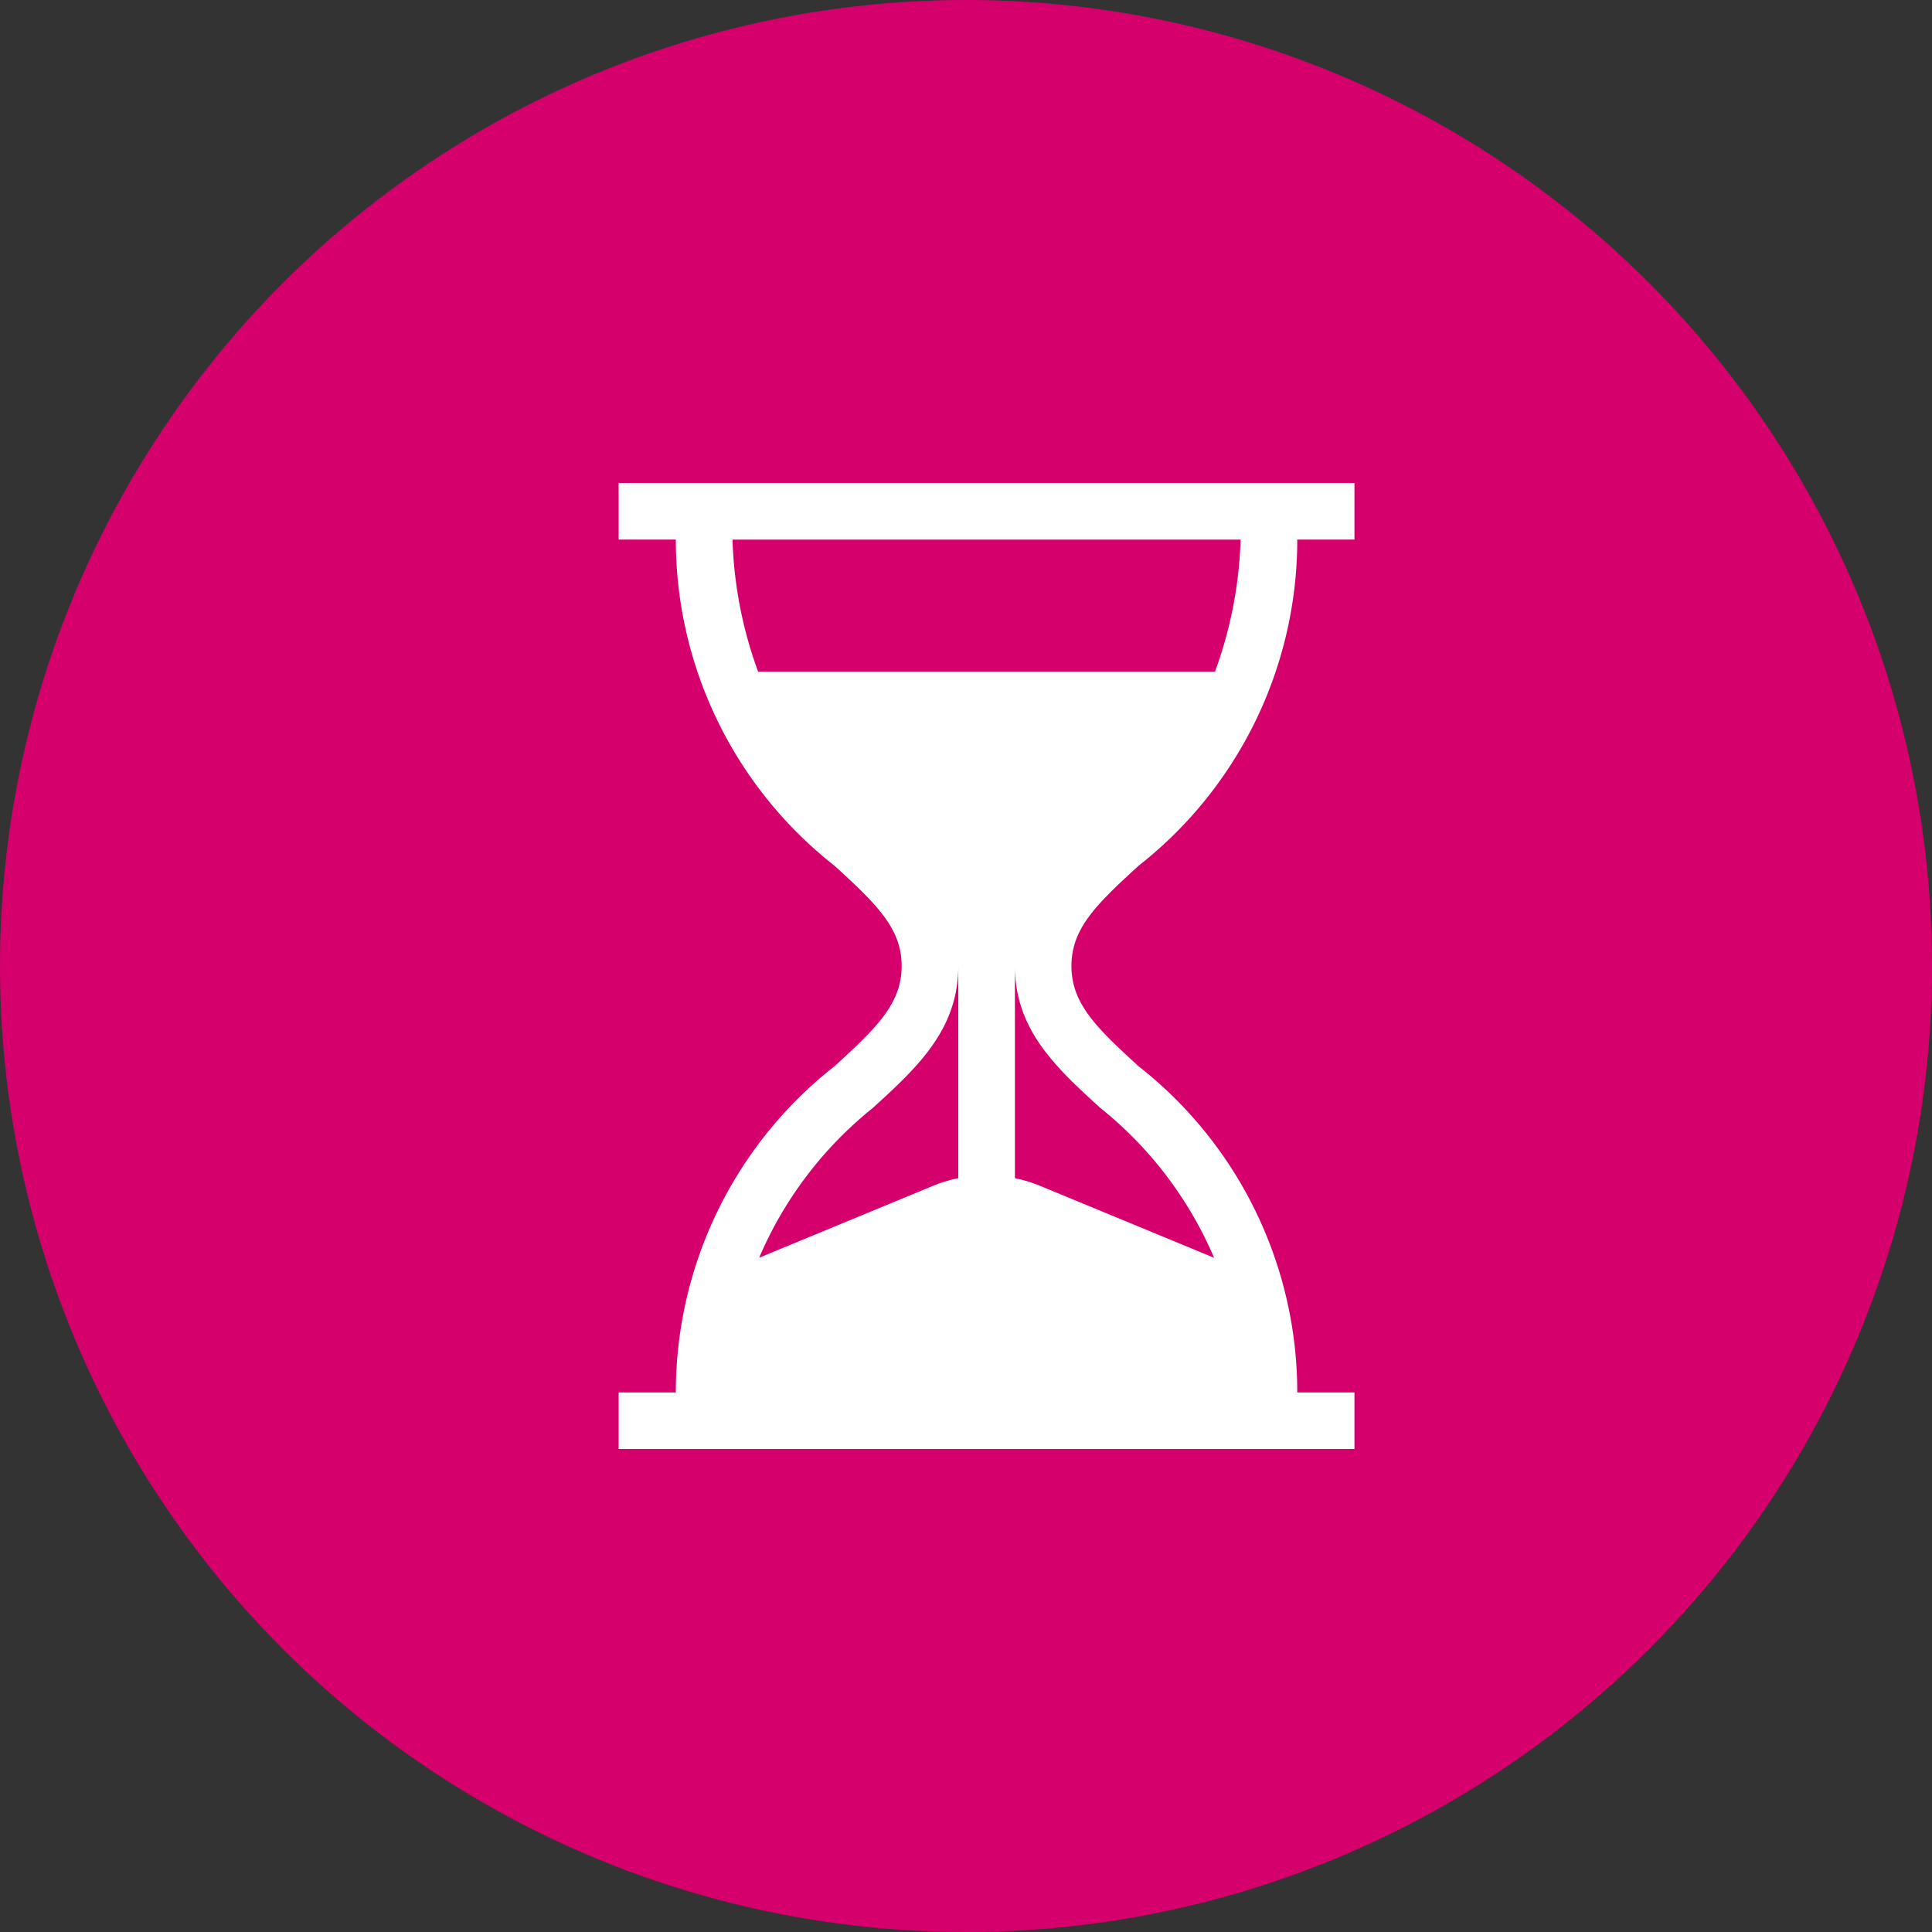 <svg xmlns="http://www.w3.org/2000/svg" width="62" height="62" viewBox="0 0 62 62">
  <rect x="0" y="0" width="62" height="62" fill="#333333" stroke="none"/>
  <g id="Group_8848" data-name="Group 8848" transform="translate(-1276 -422)">
    <circle id="Ellipse_37" data-name="Ellipse 37" cx="31" cy="31" r="31" transform="translate(1276 422)" fill="#d6006d"/>
    <g id="hourglass" transform="translate(1295.853 437.5)">
      <g id="Group_198" data-name="Group 198" transform="translate(0)">
        <path id="Path_222" data-name="Path 222" d="M77.69,12.279A13.3,13.3,0,0,0,82.778,1.816h1.835V0H61V1.816h1.835a13.3,13.3,0,0,0,5.088,10.463c1.379,1.257,2.159,2.026,2.159,3.221s-.78,1.964-2.159,3.221a13.3,13.3,0,0,0-5.088,10.463H61V31H84.613V29.184H82.778A13.3,13.3,0,0,0,77.69,18.721c-1.379-1.257-2.159-2.026-2.159-3.221S76.311,13.536,77.69,12.279ZM71.9,22.308a4.592,4.592,0,0,0-.828.254l-5.563,2.3a12.392,12.392,0,0,1,3.64-4.8c1.415-1.29,2.751-2.509,2.751-4.563Zm4.568-2.245a12.393,12.393,0,0,1,3.64,4.8l-5.563-2.3a4.592,4.592,0,0,0-.828-.254V15.5C73.715,17.555,75.051,18.773,76.466,20.063ZM65.476,6.055a13.457,13.457,0,0,1-.822-4.238H80.959a13.456,13.456,0,0,1-.822,4.238Z" transform="translate(-61)" fill="#fff"/>
      </g>
    </g>
  </g>
</svg>
